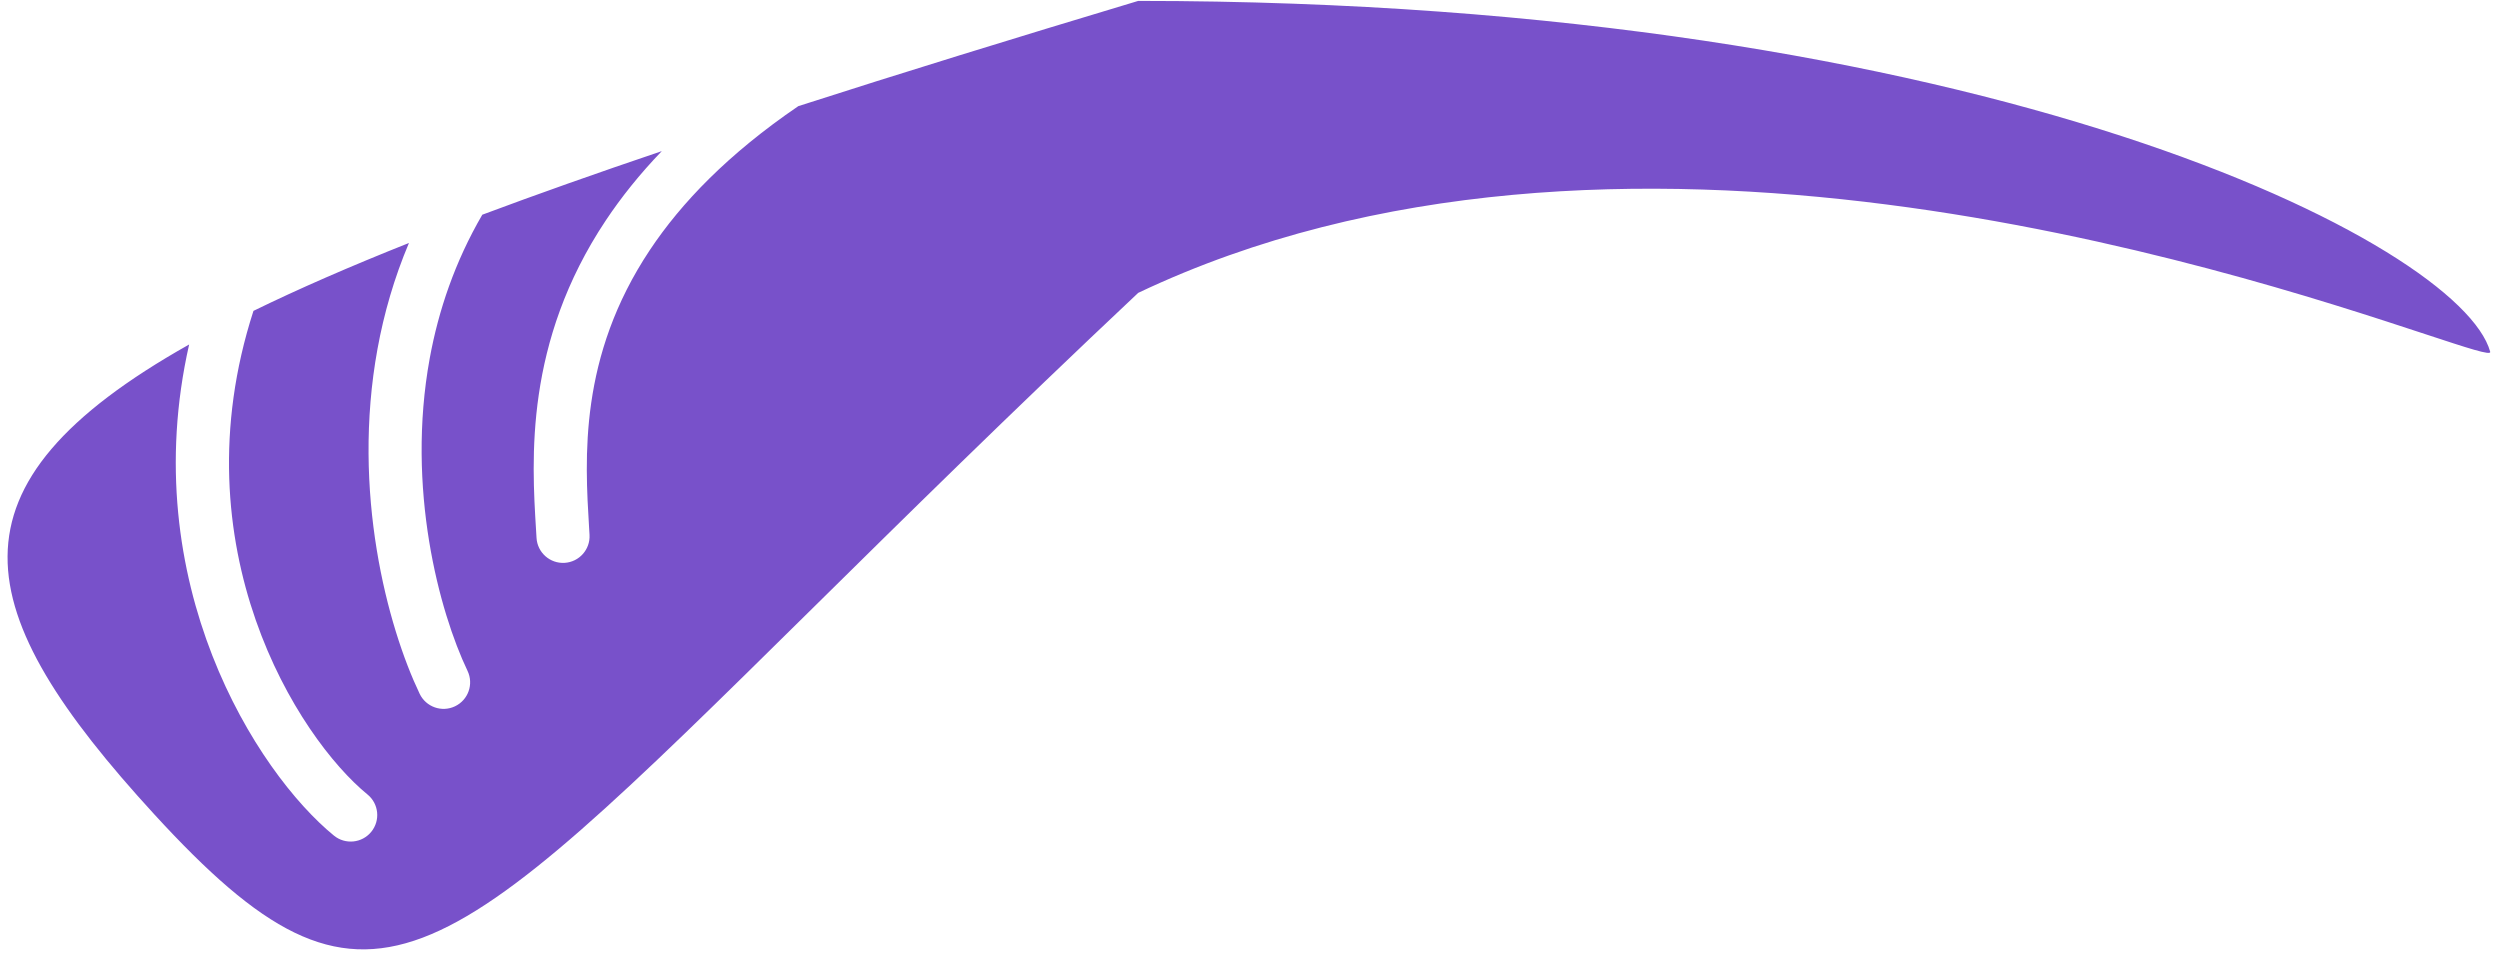 <svg width="241" height="92" viewBox="0 0 241 92" fill="none" xmlns="http://www.w3.org/2000/svg">
<path fill-rule="evenodd" clip-rule="evenodd" d="M63.798 14.568C61.669 16.782 59.888 19.014 58.402 21.244C50.563 33.005 51.256 44.272 51.676 51.099C51.692 51.358 51.707 51.611 51.722 51.857C51.806 53.267 53.018 54.343 54.428 54.259C55.839 54.175 56.914 52.963 56.83 51.552C56.817 51.34 56.804 51.125 56.791 50.906C56.381 44.166 55.787 34.394 62.66 24.082C65.677 19.555 70.196 14.84 76.956 10.233C86.78 7.071 97.679 3.707 109.722 0.088C191.595 0.088 237.21 23.561 240.056 33.913C240.164 34.307 237.924 33.57 233.855 32.23C214.795 25.952 155.602 6.456 109.723 28.232C97.21 40.009 86.944 50.139 78.344 58.626L78.344 58.626C42.108 94.383 35.458 100.946 14.892 78.522C-3.11 58.892 -5.987 46.844 18.233 33.208C13.039 56.132 24.735 74.461 32.19 80.551C33.284 81.445 34.896 81.282 35.789 80.188C36.684 79.094 36.521 77.482 35.427 76.588C28.73 71.117 17.061 52.774 24.434 29.968C28.769 27.85 33.752 25.679 39.423 23.423C37.995 26.802 37.014 30.227 36.394 33.615C33.87 47.414 37.36 60.399 40.454 66.879C41.062 68.154 42.59 68.695 43.865 68.086C45.14 67.477 45.68 65.95 45.072 64.675C42.347 58.966 39.133 47.077 41.427 34.536C42.267 29.947 43.847 25.244 46.493 20.698C51.75 18.732 57.51 16.695 63.798 14.568Z" fill="#7851CA"/>
</svg>
